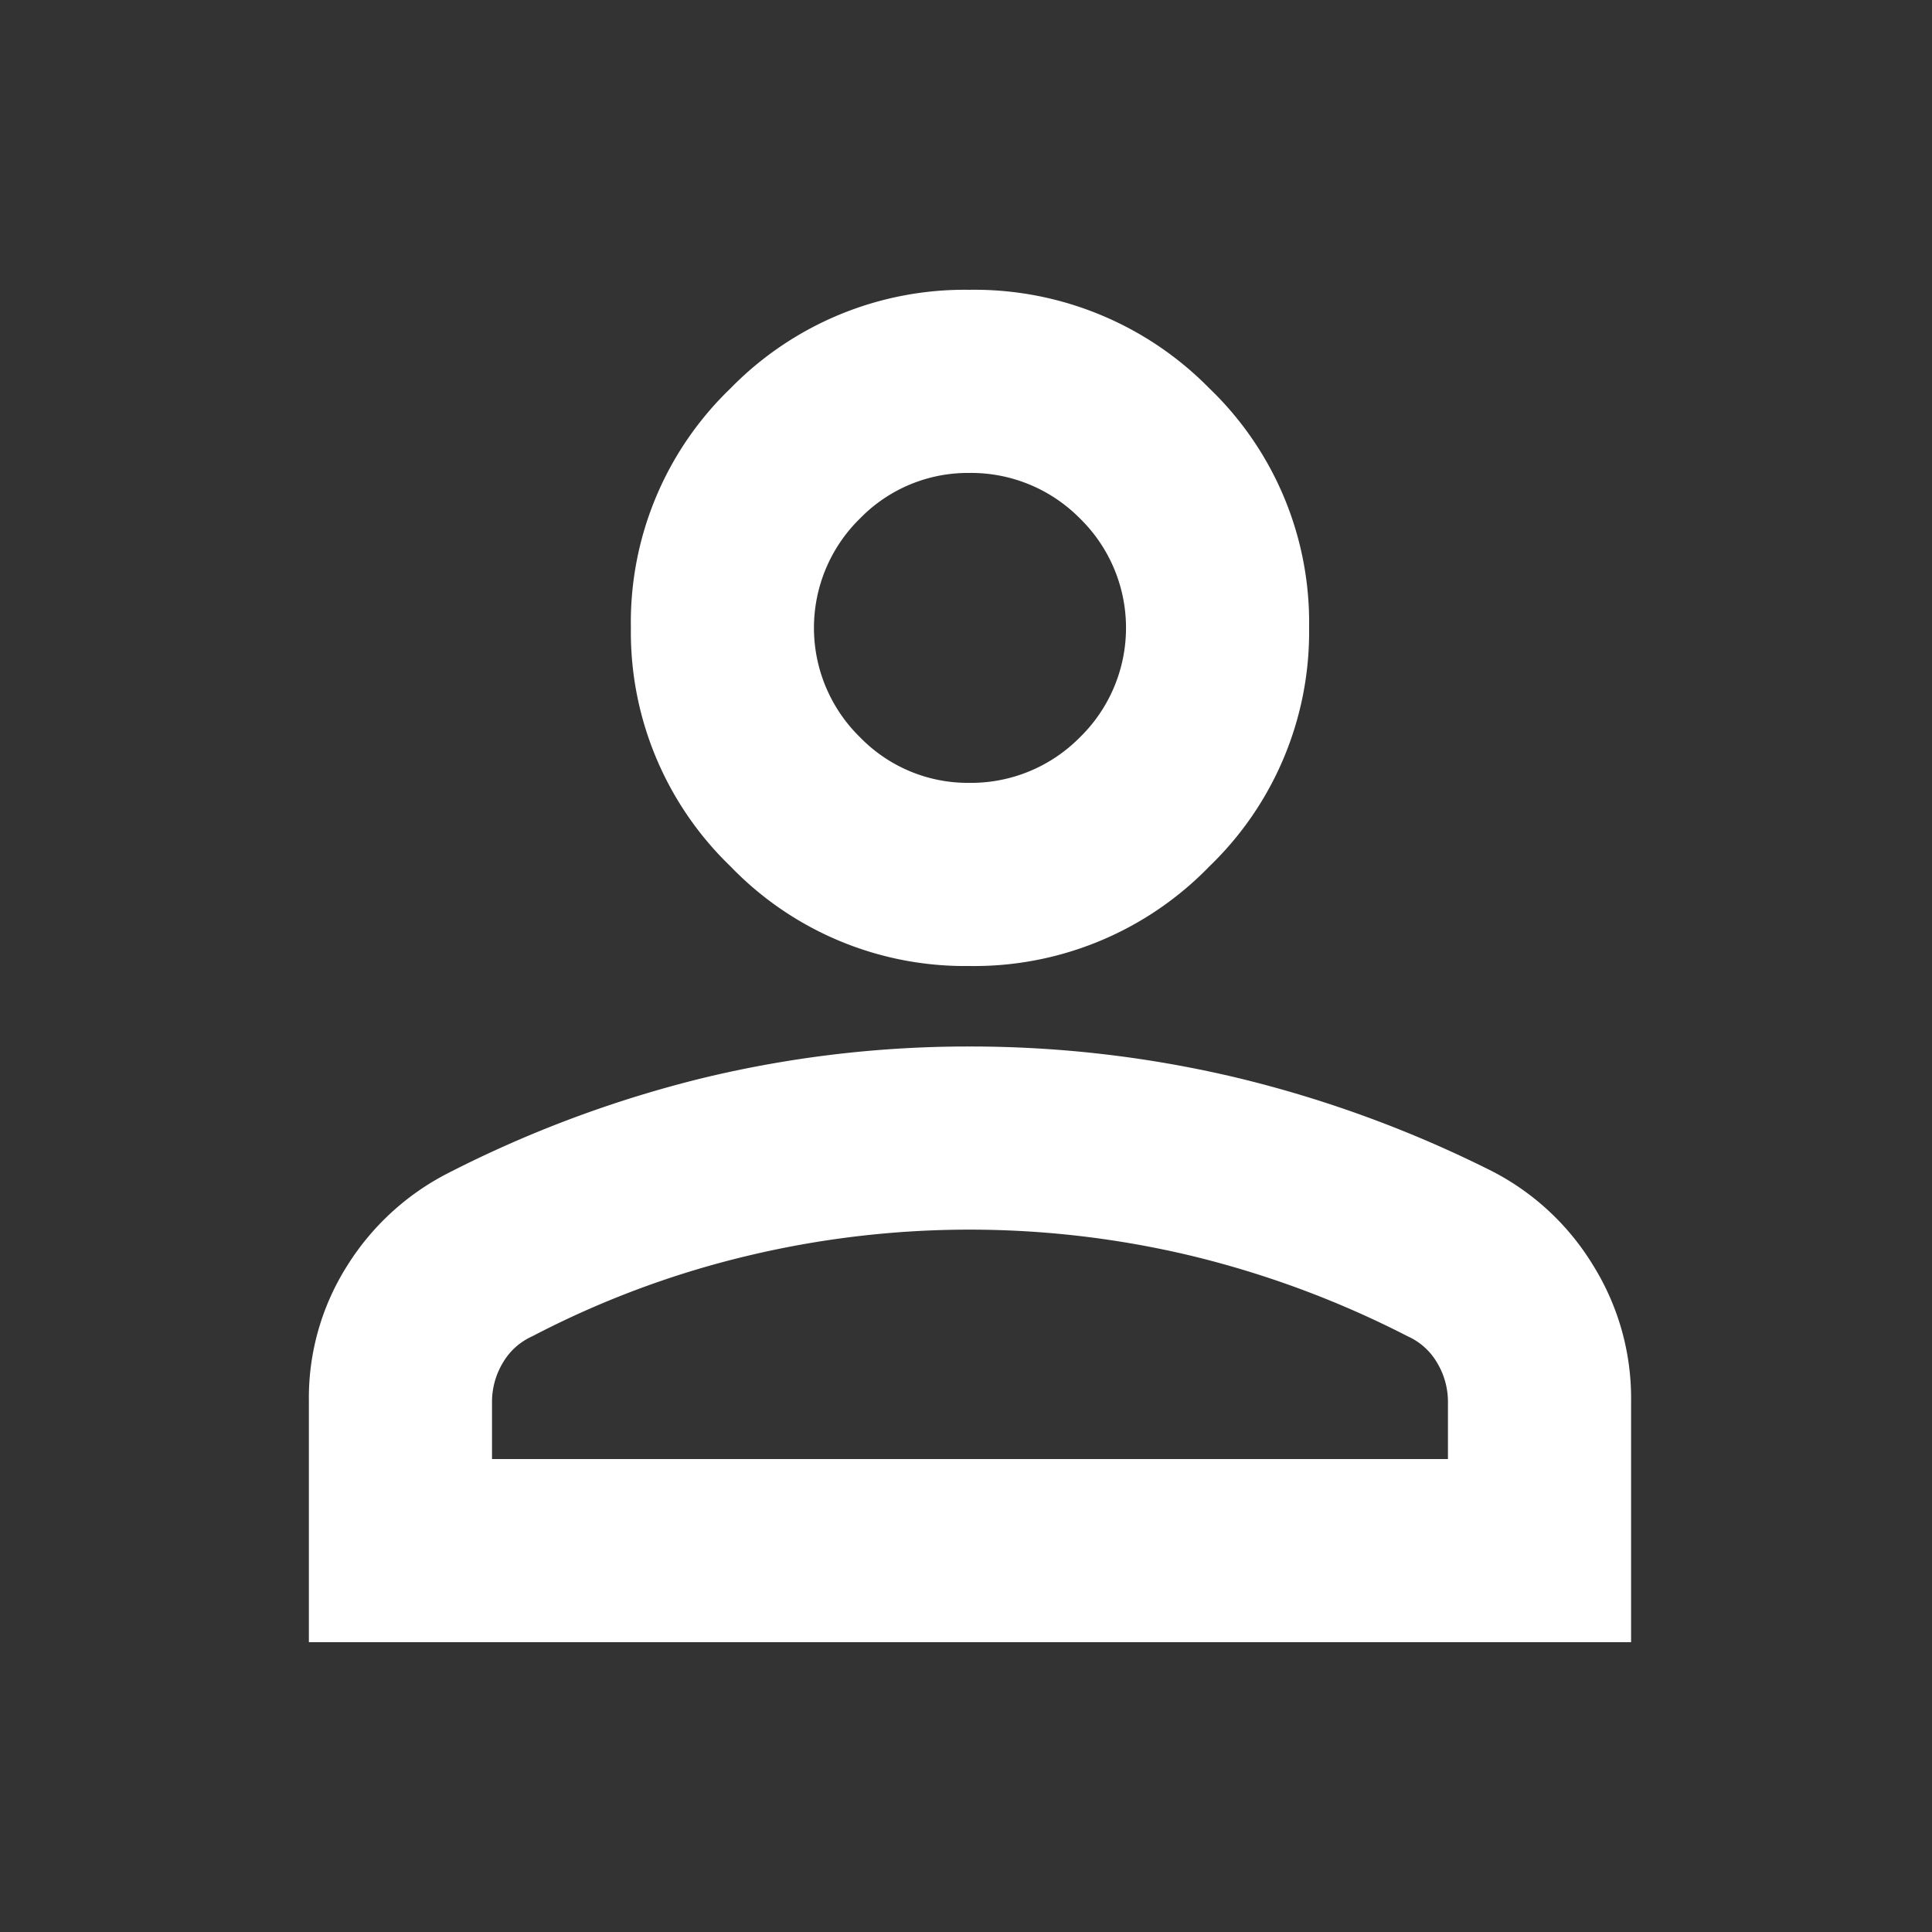 <svg id="notifications_black_24dp" xmlns="http://www.w3.org/2000/svg" width="24" height="24" viewBox="0 0 24 24">
  <rect x="0" y="0" width="24" height="24" fill="#333333" stroke="none"/>
  <path id="パス_9" data-name="パス 9" d="M0,0H24V24H0Z" fill="none"/>
  <path id="person_add_FILL0_wght500_GRAD0_opsz24" d="M9.025,11.9a4.043,4.043,0,0,1-2.963-1.238A4.041,4.041,0,0,1,4.825,7.7,4.031,4.031,0,0,1,6.062,4.725,4.064,4.064,0,0,1,9.025,3.5a4.09,4.09,0,0,1,2.987,1.225A4.029,4.029,0,0,1,13.25,7.7a4.039,4.039,0,0,1-1.238,2.962A4.068,4.068,0,0,1,9.025,11.9Zm-8.2,8.4v-3A3.066,3.066,0,0,1,1.3,15.625a3.189,3.189,0,0,1,1.25-1.15,14.539,14.539,0,0,1,3.188-1.188A14.031,14.031,0,0,1,9.025,12.9a14.3,14.3,0,0,1,3.325.387,14.736,14.736,0,0,1,3.175,1.163,3.159,3.159,0,0,1,1.25,1.163A3.125,3.125,0,0,1,17.25,17.3v3ZM3.1,18.025H14.975v-.7a.943.943,0,0,0-.137-.5.8.8,0,0,0-.363-.325,12.1,12.1,0,0,0-2.687-1,11.852,11.852,0,0,0-5.513,0,11.559,11.559,0,0,0-2.675,1,.8.8,0,0,0-.363.325.943.943,0,0,0-.137.5Zm5.925-8.4A1.9,1.9,0,0,0,10.4,9.062a1.9,1.9,0,0,0,0-2.725,1.9,1.9,0,0,0-1.375-.562,1.869,1.869,0,0,0-1.35.562,1.9,1.9,0,0,0,0,2.725A1.867,1.867,0,0,0,9.025,9.625Zm0-1.925Zm0,7.475Z" transform="translate(3.012 0.1)" fill="#fff" opacity="0.998"/>
</svg>
